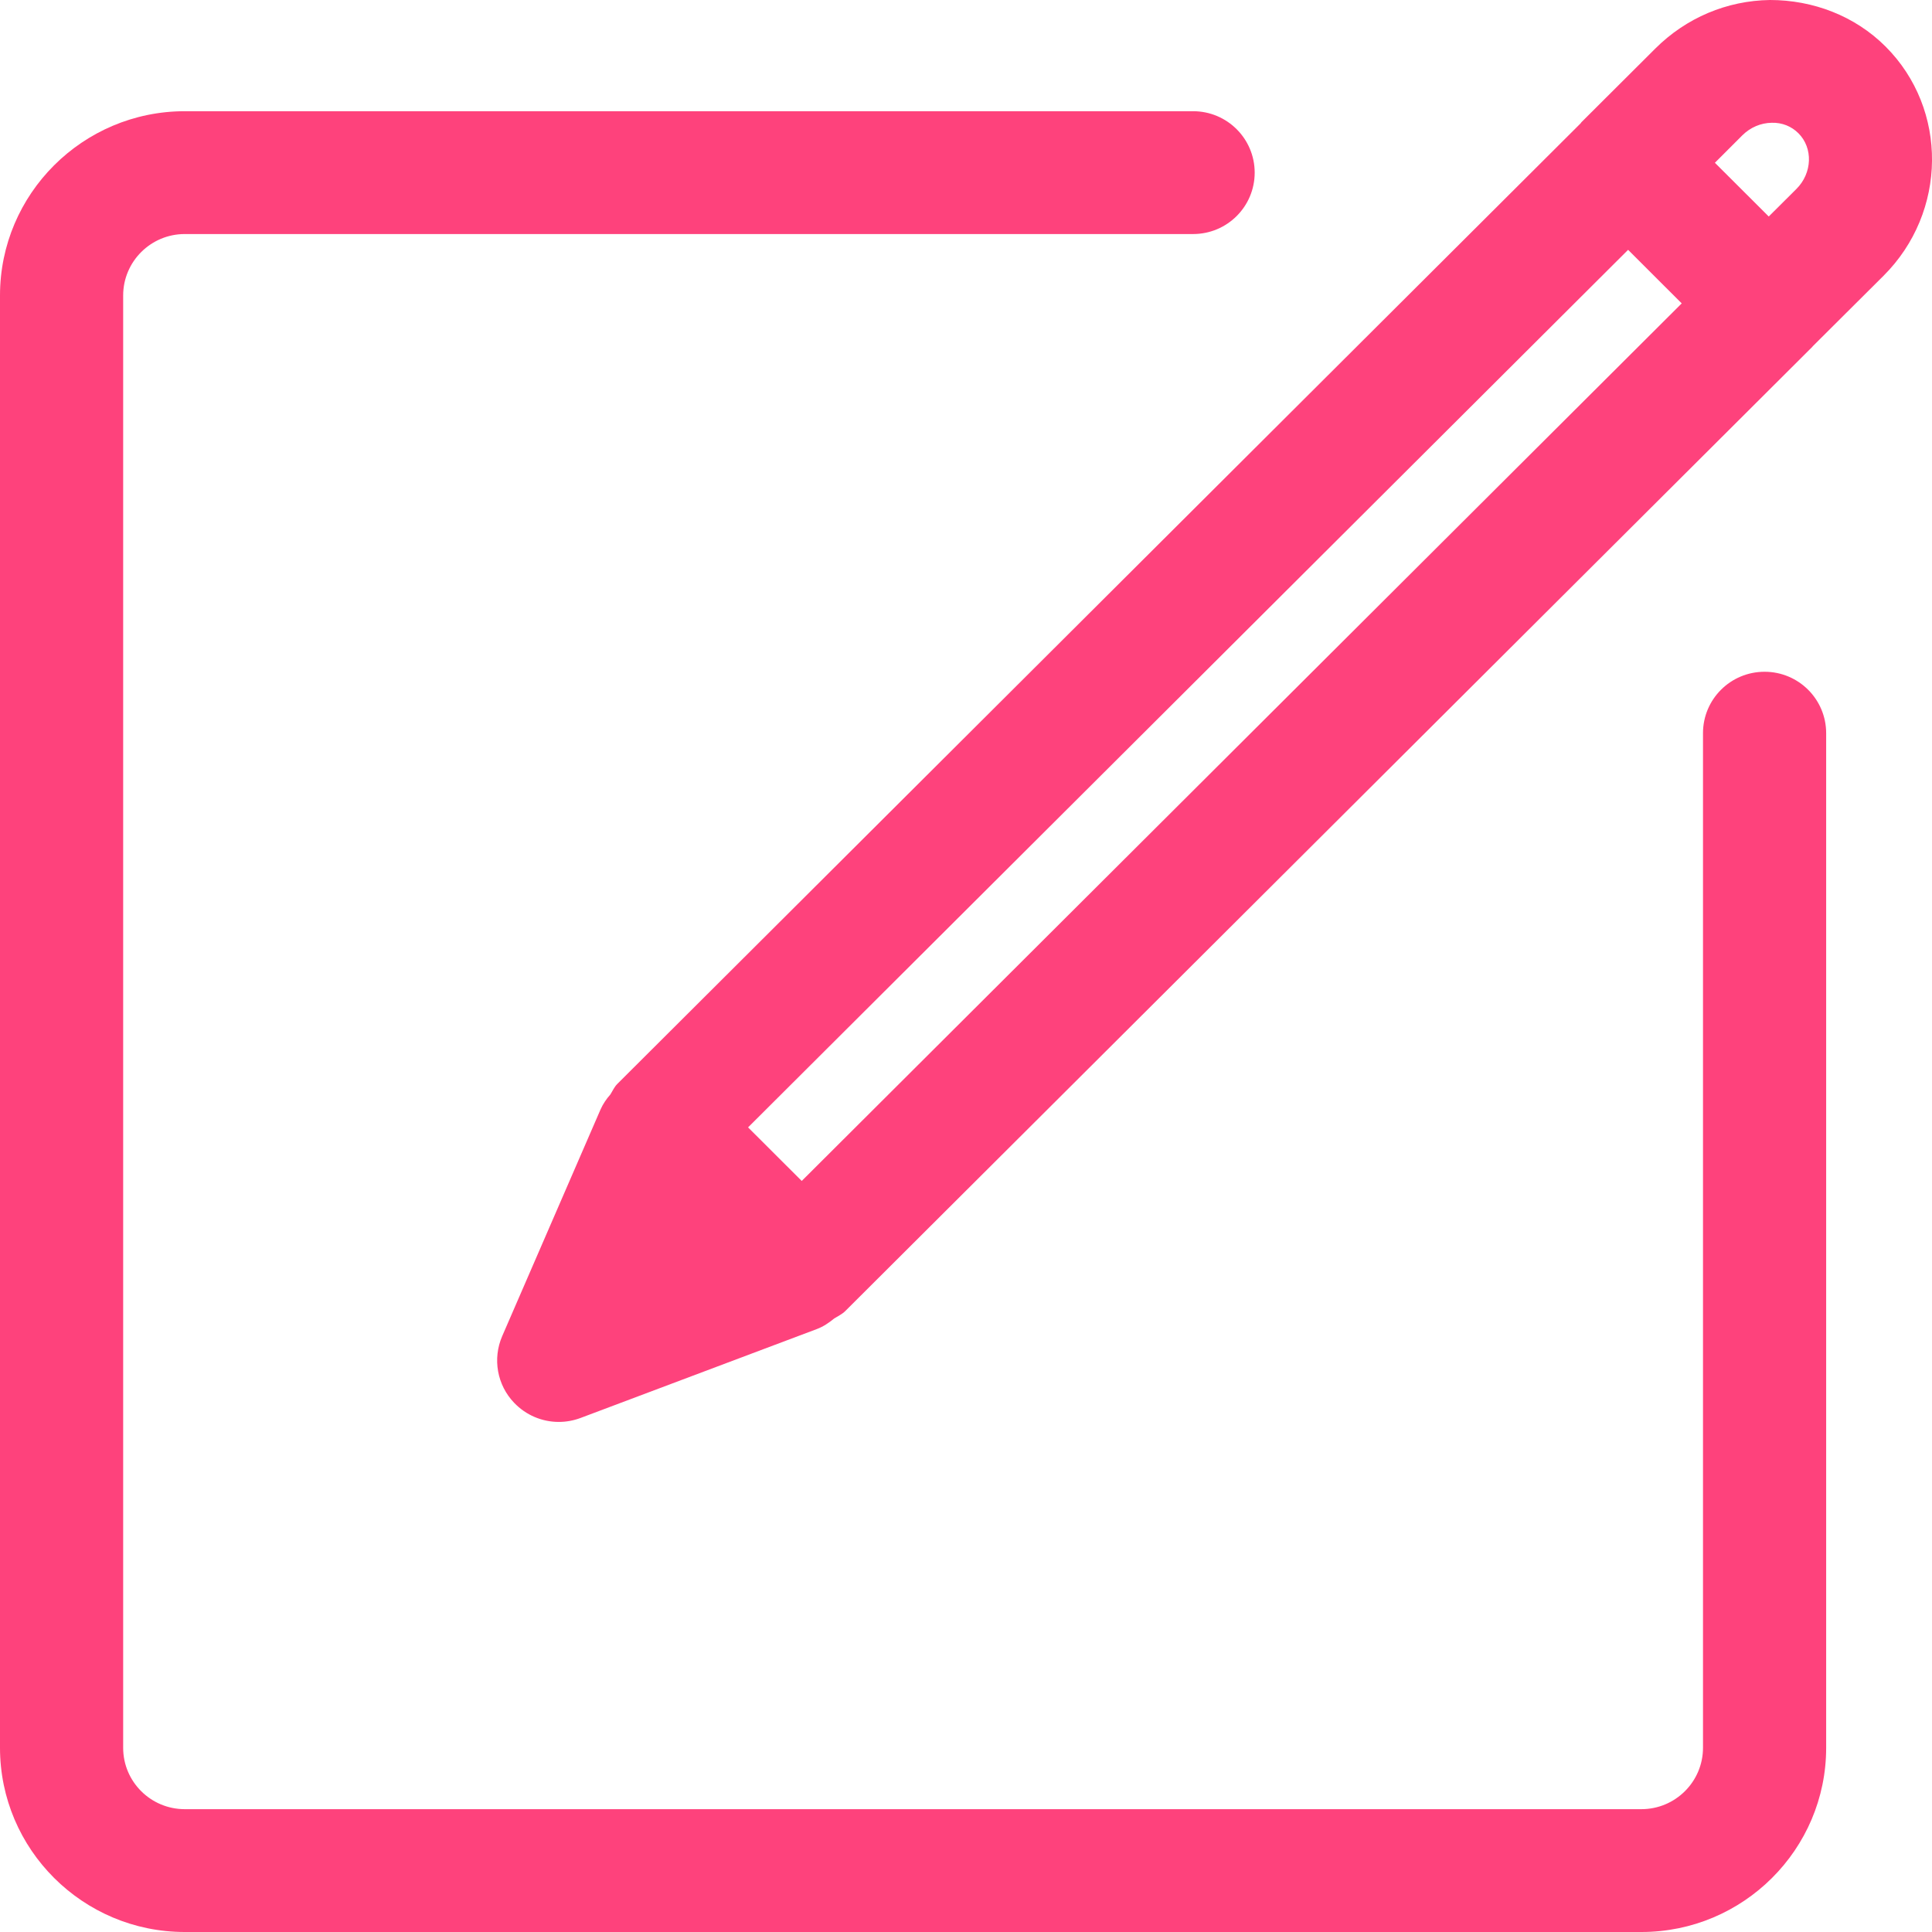 <svg xmlns="http://www.w3.org/2000/svg" width="15" height="15" viewBox="0 0 64 64"><g fill="#fe427c"><path d="M62.463 1.543C61.446.526 60.06 0 58.633 0c-1.43.02-2.778.59-3.8 1.61L52.385 4.05c-.01.012-.015.025-.024.035l-31.91 31.82c-.103.103-.157.232-.233.352-.132.15-.246.316-.328.504l-3.254 7.5c-.324.75-.17 1.62.397 2.21.392.41.927.632 1.476.632.242 0 .487-.043.72-.13l7.824-2.944c.217-.08.406-.21.58-.352.125-.08.26-.14.366-.245L60.035 11.49c.006-.006.008-.014.015-.02l2.34-2.33c2.12-2.11 2.15-5.52.073-7.597zM26.558 39.12l-1.777-1.774 29.152-29.07 1.776 1.774-29.15 29.07zM59.508 6.26l-.916.912-1.784-1.78.91-.91c.266-.263.61-.41.973-.415.345-.01.654.118.884.347.49.49.46 1.32-.066 1.845z"/><path d="M58.454 22.253c-1.128 0-2.04.91-2.04 2.034v33.61c0 1.122-.915 2.034-2.04 2.034H6.12c-1.126 0-2.04-.91-2.04-2.032V9.788c0-1.122.914-2.035 2.04-2.035h33.403c1.127 0 2.04-.91 2.04-2.034s-.913-2.035-2.04-2.035H6.12C2.745 3.685 0 6.422 0 9.787v48.11C0 61.264 2.745 64 6.12 64h48.254c3.374 0 6.12-2.737 6.12-6.102v-33.61c0-1.124-.913-2.035-2.04-2.035z"/></g></svg>

